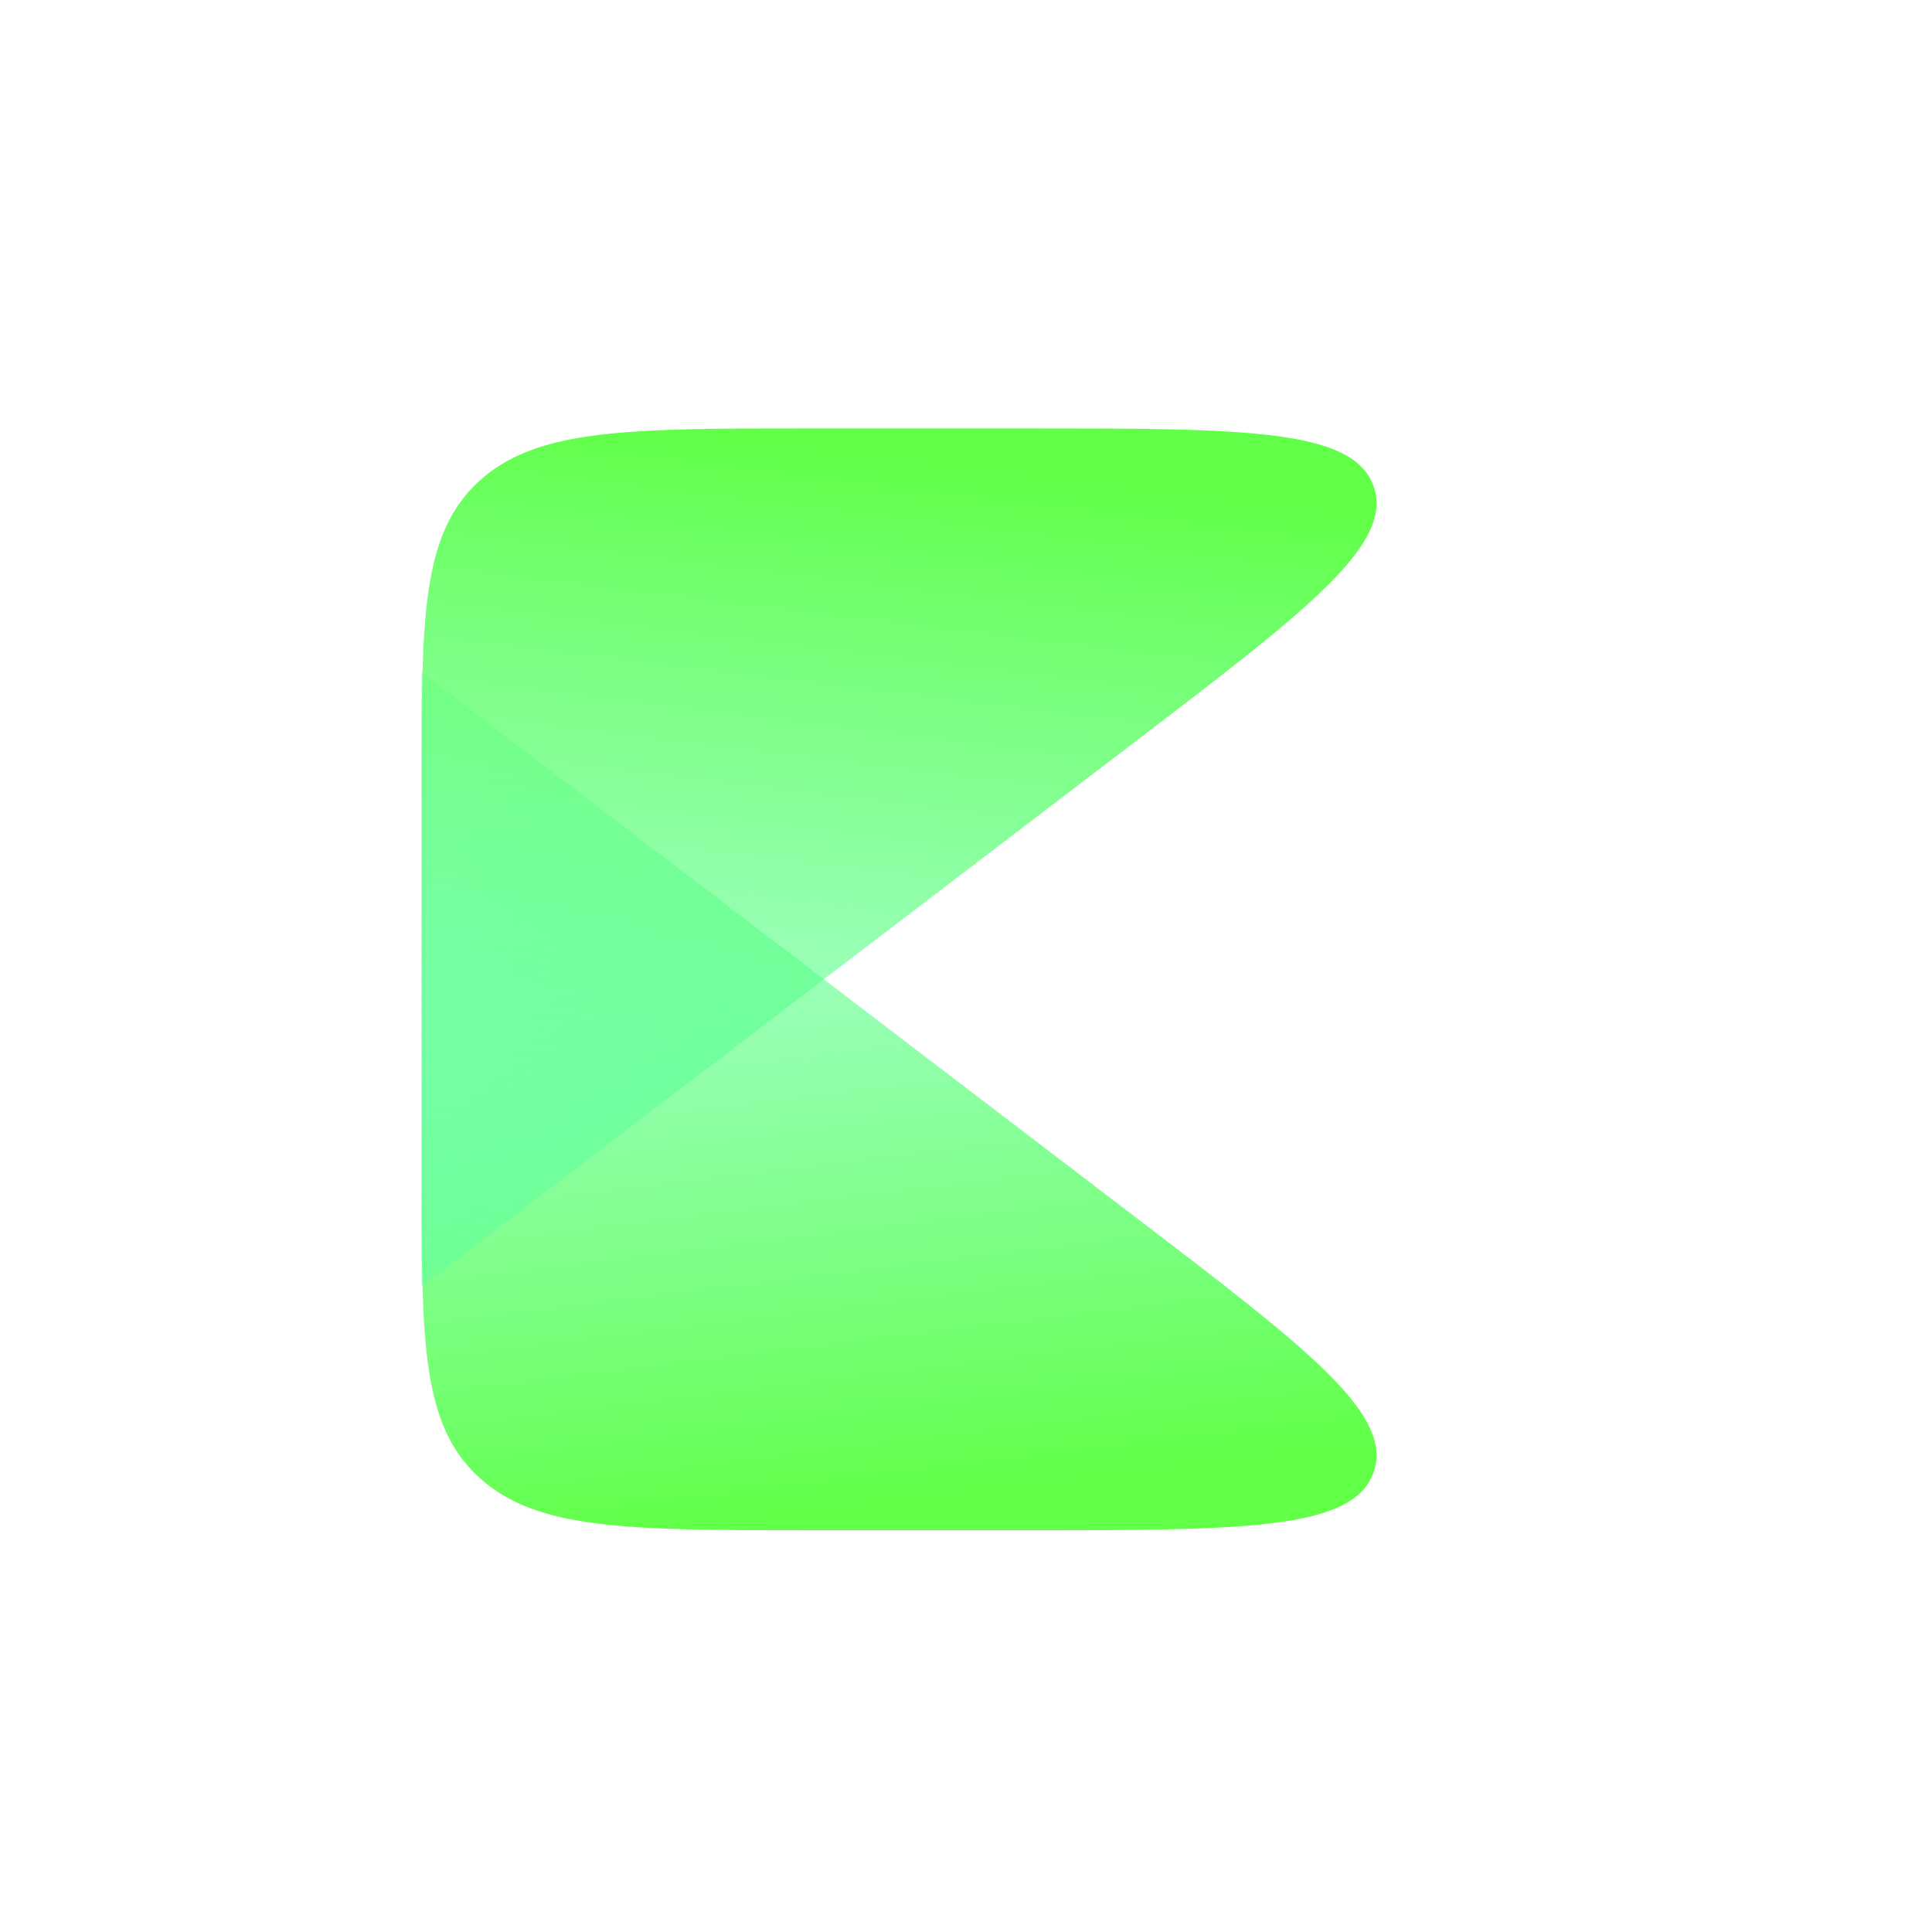<svg xmlns="http://www.w3.org/2000/svg" width="60" height="60" viewBox="0 0 60 60" fill="none">
<g clip-path="url(#clip0_104_1746)">
<path d="M13.091 36.502C13.091 41.672 13.091 44.258 14.886 45.89C16.681 47.523 19.523 47.523 25.207 47.523L31.828 47.523C38.624 47.523 42.022 47.523 42.657 45.726C43.293 43.93 40.618 41.888 35.267 37.803L13.091 20.875L13.091 36.502Z" fill="url(#paint0_linear_104_1746)"/>
<path d="M13.091 24.324C13.091 19.154 13.091 16.569 14.886 14.936C16.681 13.304 19.523 13.304 25.207 13.304L31.828 13.304C38.624 13.304 42.022 13.304 42.657 15.1C43.293 16.897 40.618 18.939 35.267 23.023L13.091 39.951L13.091 24.324Z" fill="url(#paint1_linear_104_1746)"/>
</g>
<defs>
<linearGradient id="paint0_linear_104_1746" x1="-3.158" y1="18.629" x2="0.662" y2="49.971" gradientUnits="userSpaceOnUse">
<stop stop-color="#47FFBD" stop-opacity="0.2"/>
<stop offset="1" stop-color="#62FF48"/>
</linearGradient>
<linearGradient id="paint1_linear_104_1746" x1="-3.158" y1="42.197" x2="0.662" y2="10.855" gradientUnits="userSpaceOnUse">
<stop stop-color="#47FFBD" stop-opacity="0.2"/>
<stop offset="1" stop-color="#62FF48"/>
</linearGradient>
<clipPath id="clip0_104_1746">
<rect width="60" height="58.851" fill="white" transform="translate(0 0.98)"/>
</clipPath>
</defs>
</svg>

